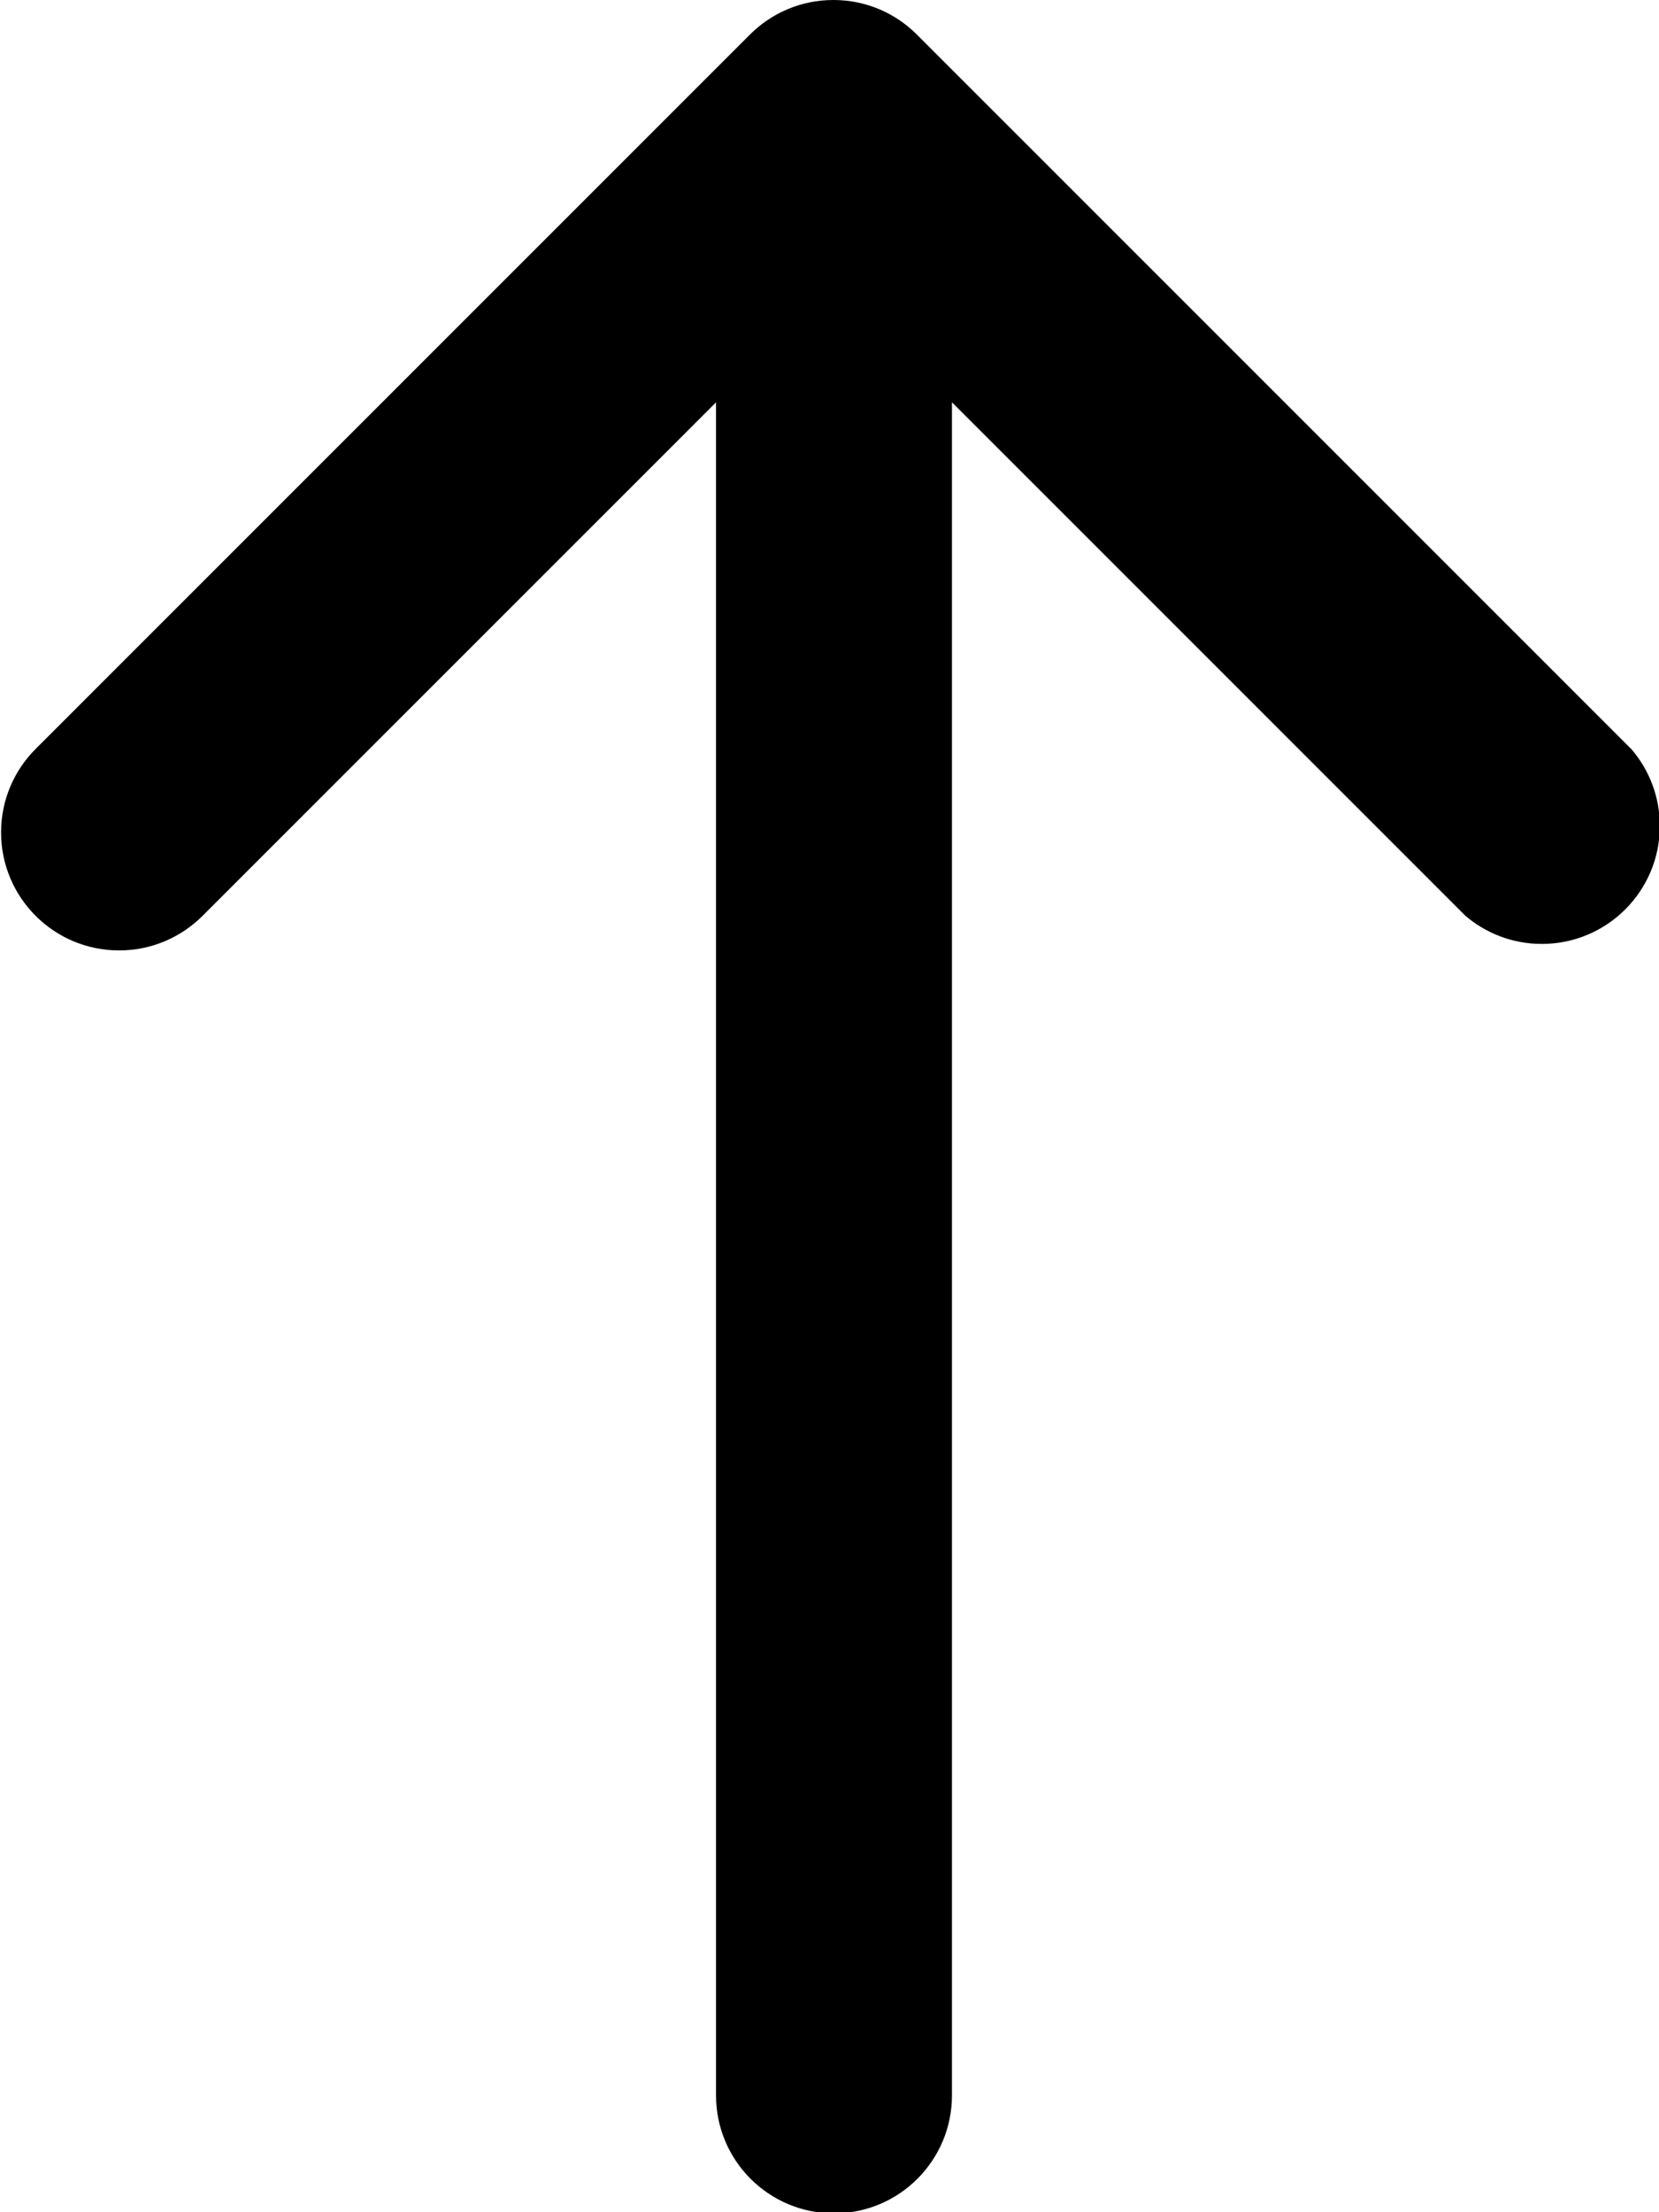 <!-- Generated by IcoMoon.io -->
<svg version="1.1" xmlns="http://www.w3.org/2000/svg" width="48" height="64" viewBox="0 0 48 64">
<title>flecha-arriba</title>
<path d="M24.132 0c-0.006-0-0.013-0-0.020-0-0.938 0-1.787 0.378-2.404 0.99l0-0-20.685 20.685c-0.613 0.617-0.992 1.468-0.992 2.406 0 1.886 1.529 3.415 3.415 3.415 0.947 0 1.805-0.386 2.423-1.009l14.848-14.848v48.981c0 1.885 1.528 3.413 3.413 3.413v0c1.885 0 3.413-1.528 3.413-3.413v0-48.981l14.848 14.848c0.593 0.51 1.37 0.821 2.22 0.821 1.885 0 3.413-1.528 3.413-3.413 0-0.85-0.311-1.627-0.825-2.225l0.004 0.005-20.685-20.685c-0.613-0.609-1.457-0.986-2.389-0.99h-0.001z"></path>
</svg>
